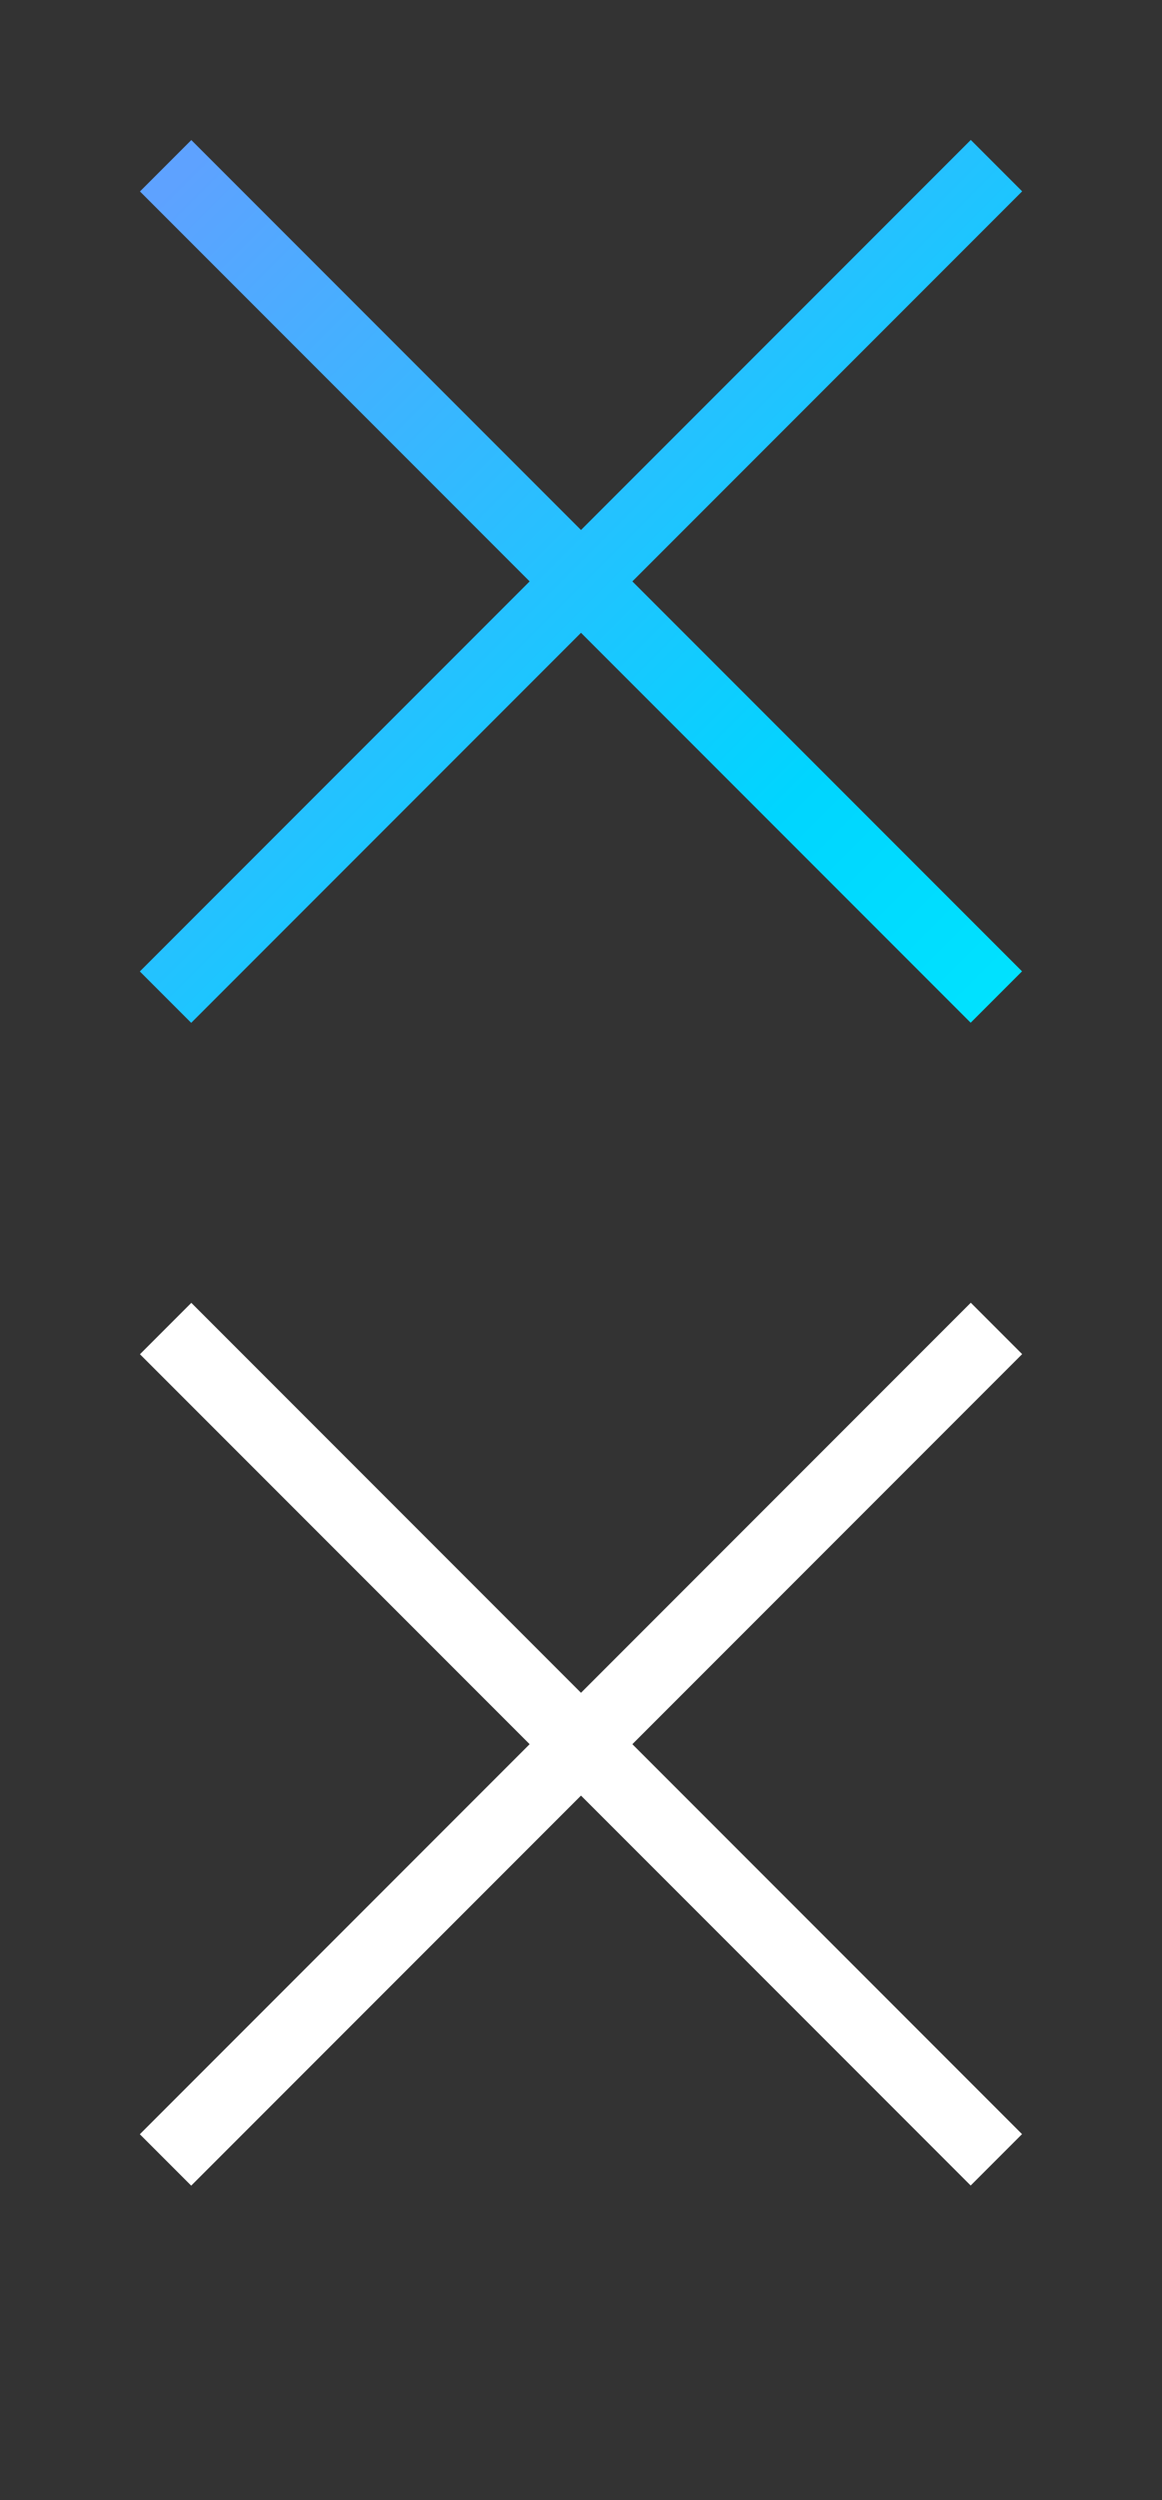 <?xml version="1.0" encoding="UTF-8"?>
<svg width="20px" height="43px" viewBox="0 0 20 43" version="1.1" xmlns="http://www.w3.org/2000/svg" xmlns:xlink="http://www.w3.org/1999/xlink">
    <rect x="0" y="0" width="20" height="43" fill="#333333" stroke="none"/>
    <!-- Generator: Sketch 44.1 (41455) - http://www.bohemiancoding.com/sketch -->
    <title>Artboard</title>
    <desc>Created with Sketch.</desc>
    <defs>
        <linearGradient x1="3.783%" y1="3.783%" x2="100%" y2="100%" id="linearGradient-1">
            <stop stop-color="#5EA2FF" offset="0%"></stop>
            <stop stop-color="#00D5FF" offset="73.553%"></stop>
            <stop stop-color="#00E3FF" offset="100%"></stop>
        </linearGradient>
    </defs>
    <g id="Page-1" stroke="none" stroke-width="1" fill="none" fill-rule="evenodd">
        <g id="Artboard-2-Copy" transform="translate(-1025, -165)">
            <g id="Group-3" transform="translate(1025, 165)" fill="url(#linearGradient-1)">
                <g id="关闭-copy" transform="translate(2, 2)">
                    <polygon id="Fill-1" points="15.593 1.291 14.709 0.407 8 7.116 1.293 0.409 0.409 1.293 7.116 8 0.407 14.709 1.291 15.593 8 8.884 14.707 15.591 15.591 14.707 8.884 8"></polygon>
                </g>
            </g>
            <g id="Group-3-Copy" transform="translate(1025, 185)" fill="#FFFFFF">
                <g id="关闭-copy" transform="translate(2, 2)">
                    <polygon id="Fill-1" points="15.593 1.291 14.709 0.407 8 7.116 1.293 0.409 0.409 1.293 7.116 8 0.407 14.709 1.291 15.593 8 8.884 14.707 15.591 15.591 14.707 8.884 8"></polygon>
                </g>
            </g>
        </g>
        <g id="Artboard"></g>
    </g>
</svg>